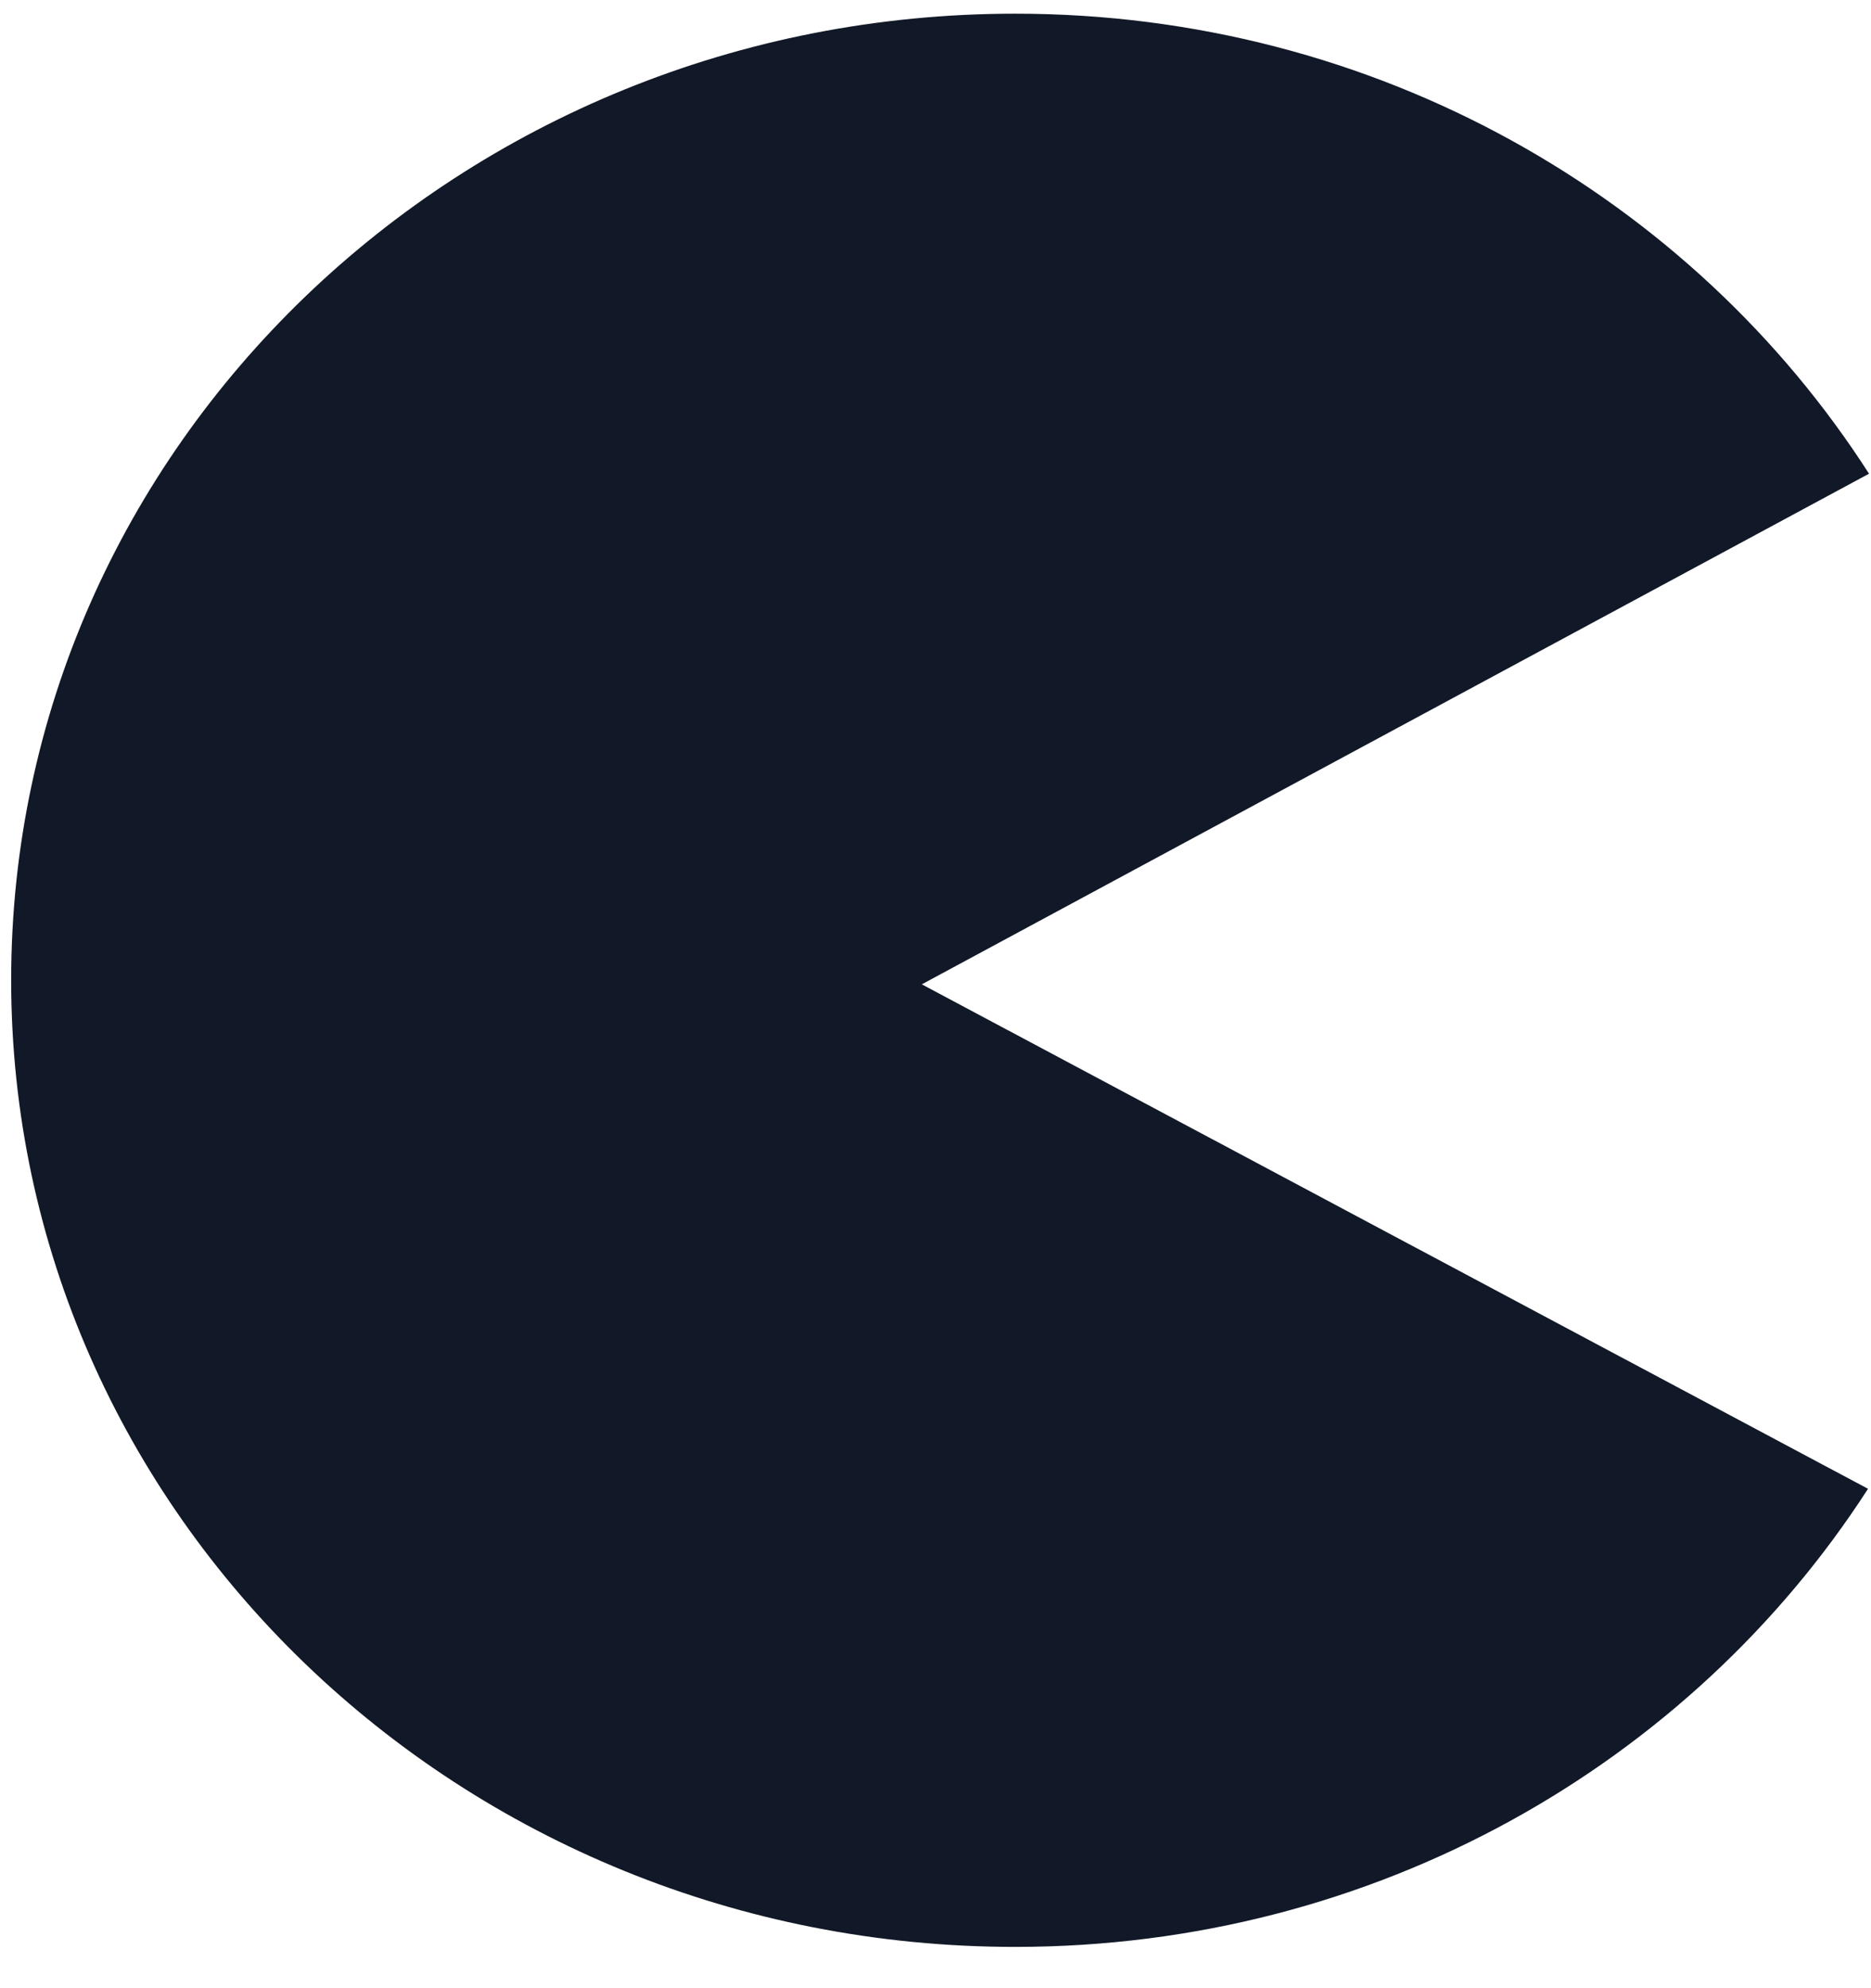 <svg width="32" height="34" viewBox="0 0 32 34" fill="none" xmlns="http://www.w3.org/2000/svg">
  <path d="M31.966 8.101C28.942 3.388 23.543 0.234 17.364 0.234C7.875 0.234 0.191 7.632 0.191 16.761C0.191 25.89 7.875 33.294 17.364 33.294C23.531 33.294 28.919 30.157 31.949 25.46L15.766 16.833L31.966 8.101Z" fill="#111827"></path>
</svg>
